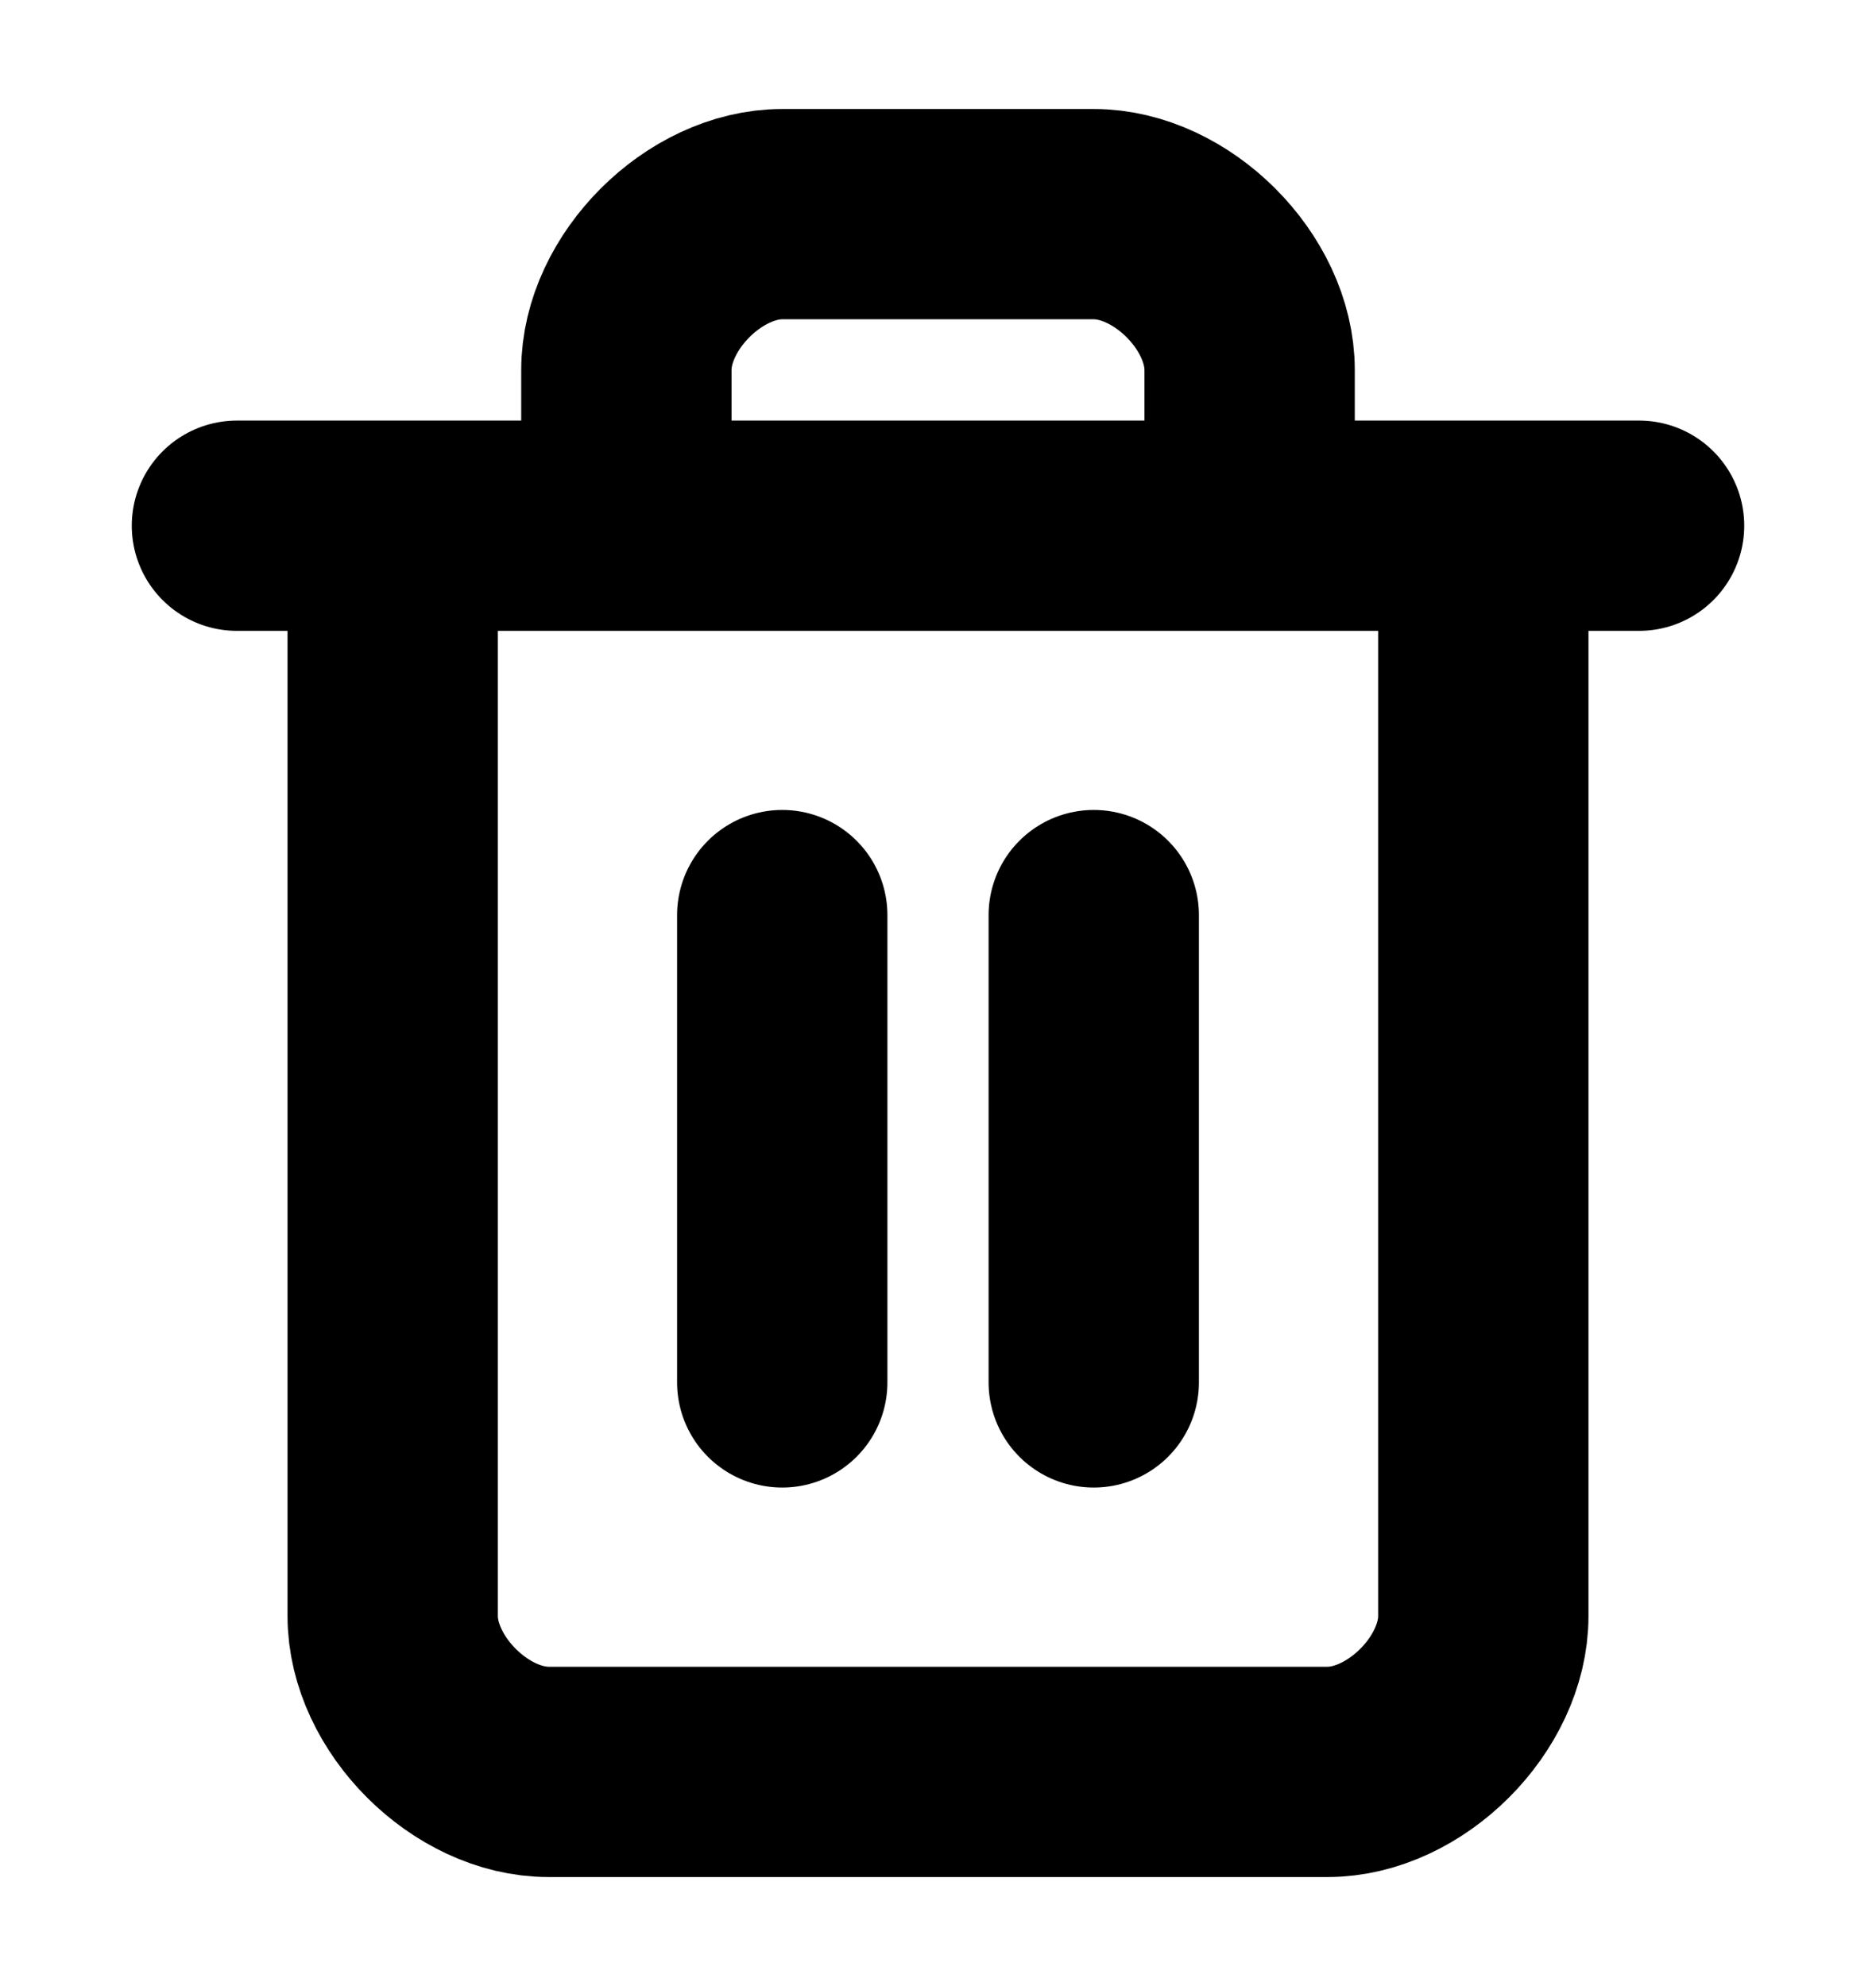 <svg width="17" height="18" viewBox="0 0 16 17" fill="none" xmlns="http://www.w3.org/2000/svg">
<g clip-path="url(#clip0_79_1872)">
<path d="M2 4.5H14M12.667 4.5V13.833C12.667 14.5 12 15.167 11.333 15.167H4.667C4 15.167 3.333 14.5 3.333 13.833V4.5M5.333 4.5V3.167C5.333 2.5 6 1.833 6.667 1.833H9.333C10 1.833 10.667 2.5 10.667 3.167V4.5M6.667 7.833V11.833M9.333 7.833V11.833" stroke="currentColor" stroke-width="1.8" stroke-linecap="round" stroke-linejoin="round"/>
</g>
<defs>
<clipPath id="clip0_79_1872">
<rect width="16" height="16" fill="white" transform="translate(0 0.5)"/>
</clipPath>
</defs>
</svg>
